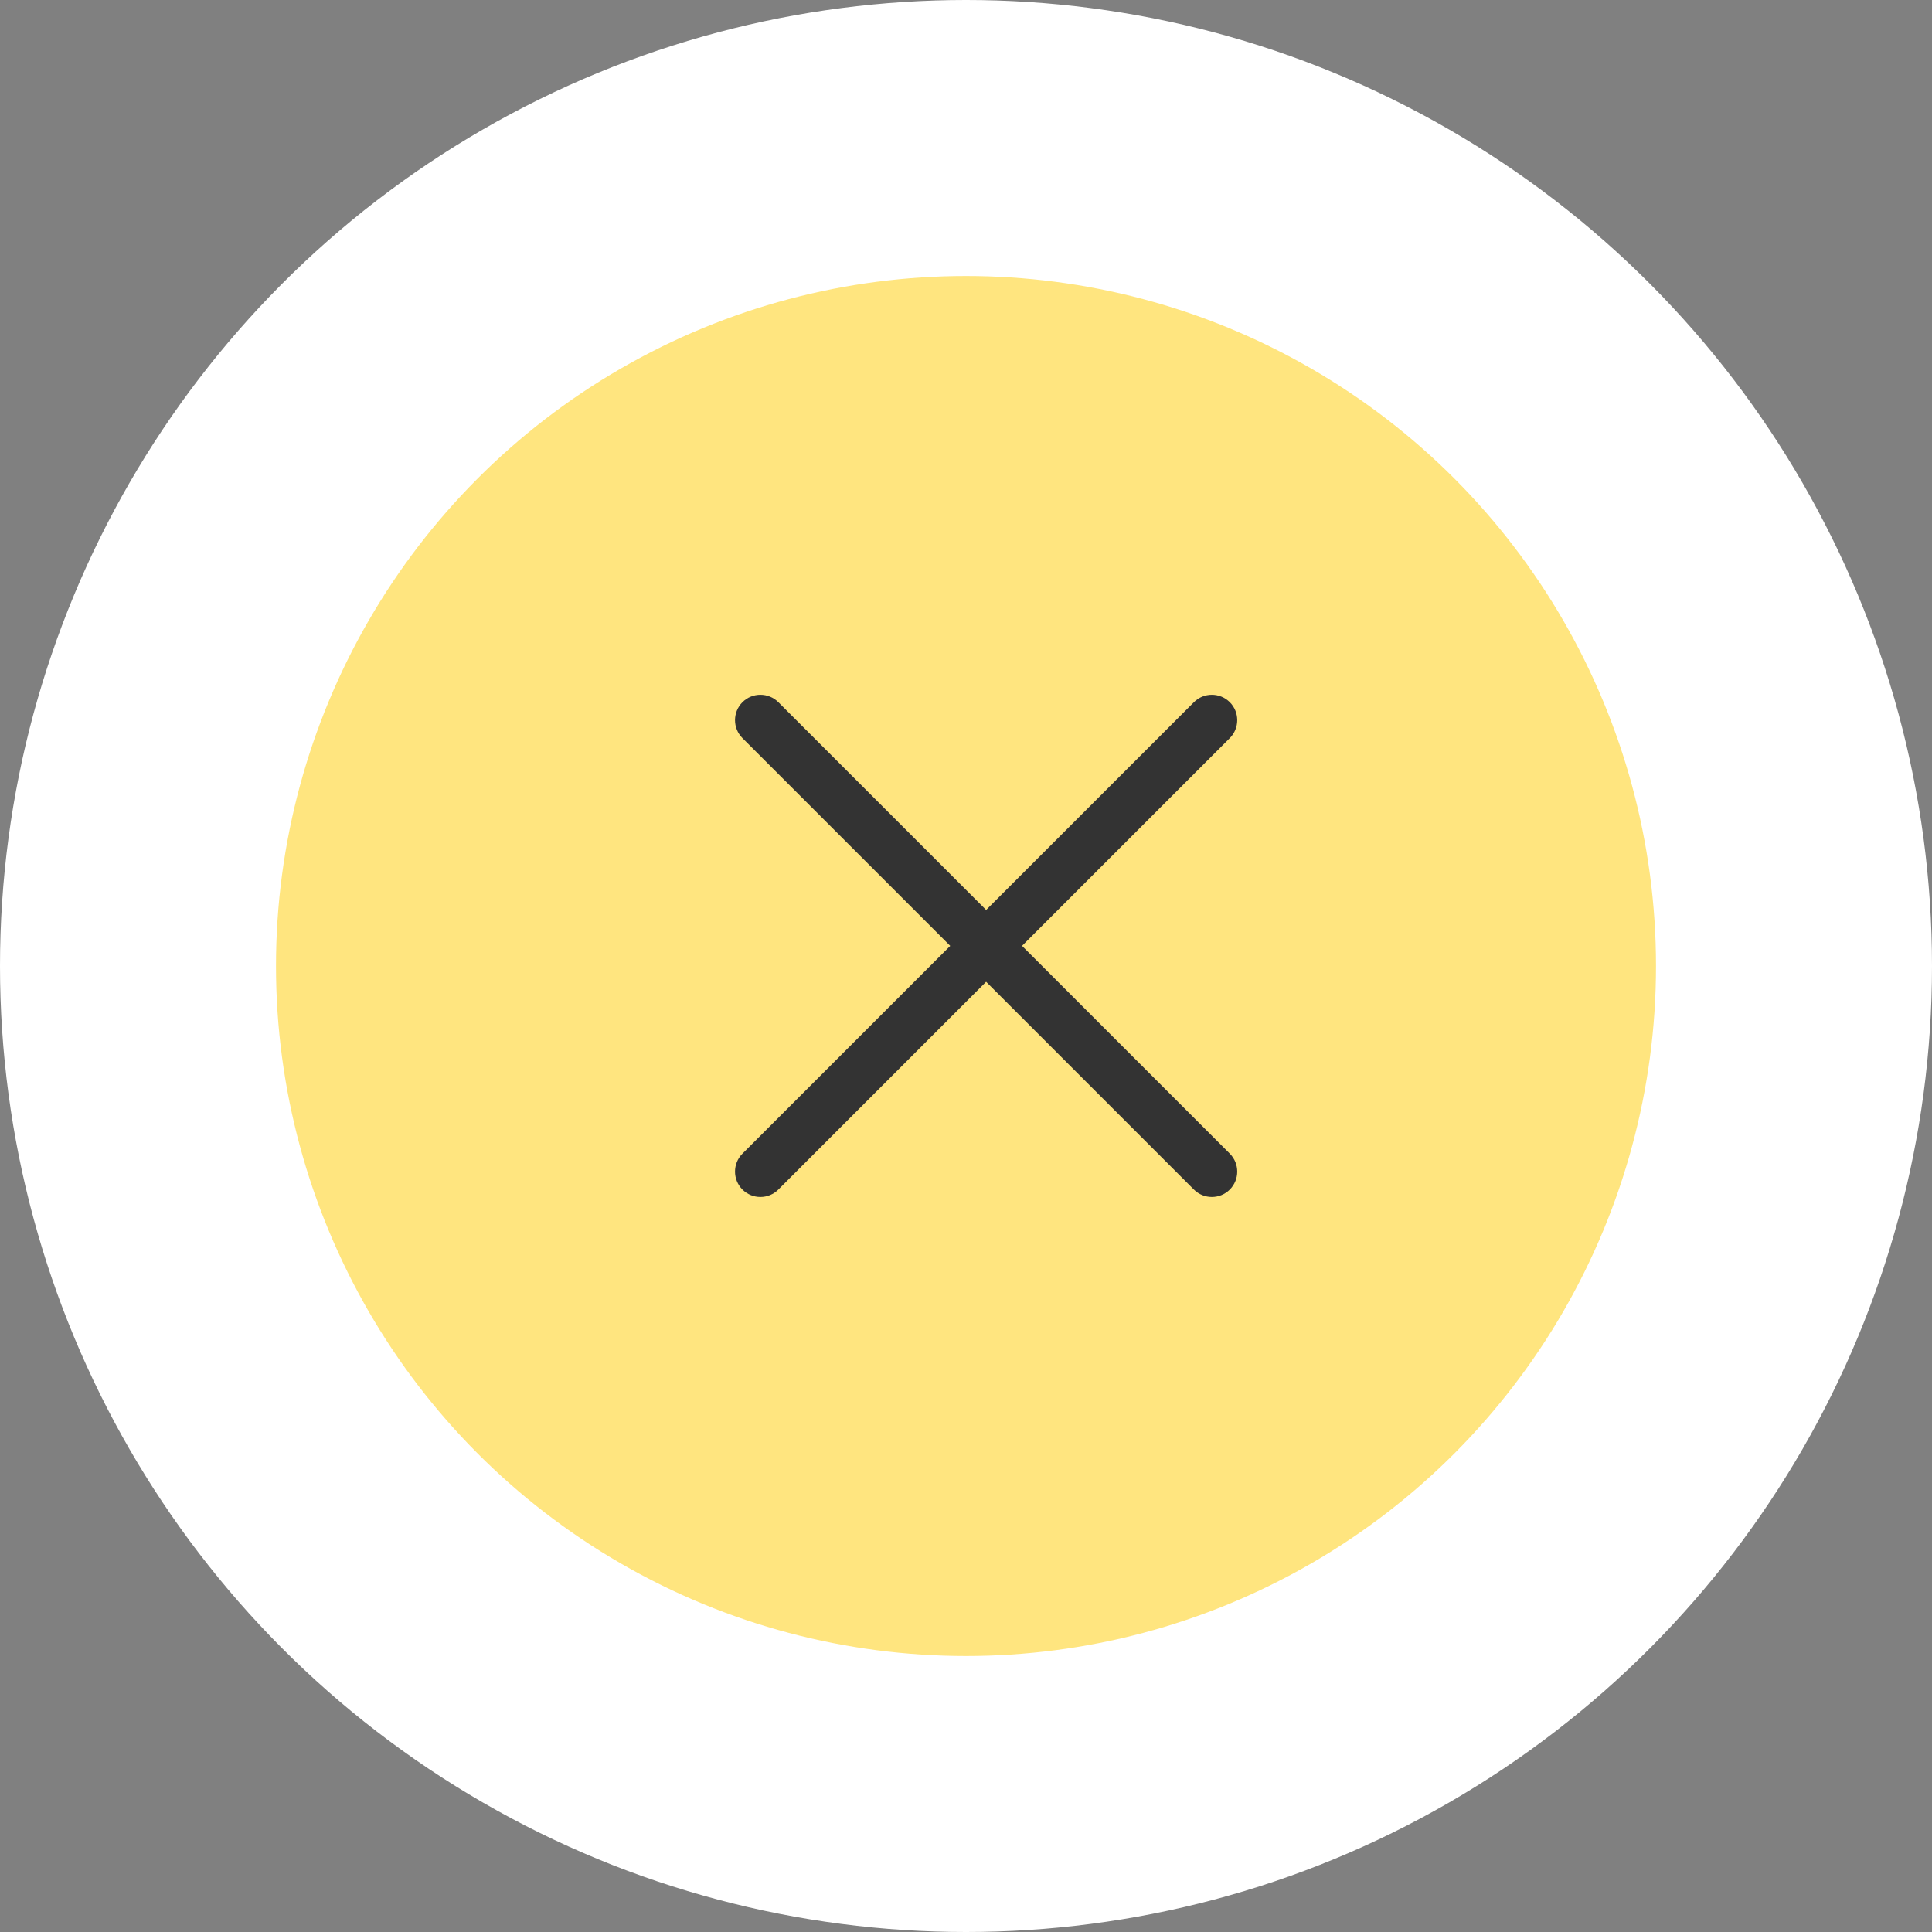 <svg width="48" height="48" viewBox="0 0 48 48" fill="none" xmlns="http://www.w3.org/2000/svg">
<rect x="0" y="0" width="48" height="48" fill="#808080" stroke="none"/>
<circle cx="24" cy="24" r="24" fill="white"/>
<circle cx="24" cy="24" r="17.143" fill="#FFE57F"/>
<path d="M25.392 23.5L30.554 28.662C30.8 28.908 30.8 29.308 30.554 29.554C30.308 29.8 29.908 29.8 29.662 29.554L24.5 24.392L19.338 29.554C19.092 29.8 18.692 29.8 18.446 29.554C18.2 29.308 18.2 28.908 18.446 28.662L23.608 23.5L18.446 18.338C18.2 18.092 18.2 17.692 18.446 17.446C18.692 17.2 19.092 17.2 19.338 17.446L24.5 22.608L29.662 17.446C29.908 17.2 30.308 17.2 30.554 17.446C30.8 17.692 30.8 18.092 30.554 18.338L25.392 23.5Z" fill="#333333"/>
</svg>
